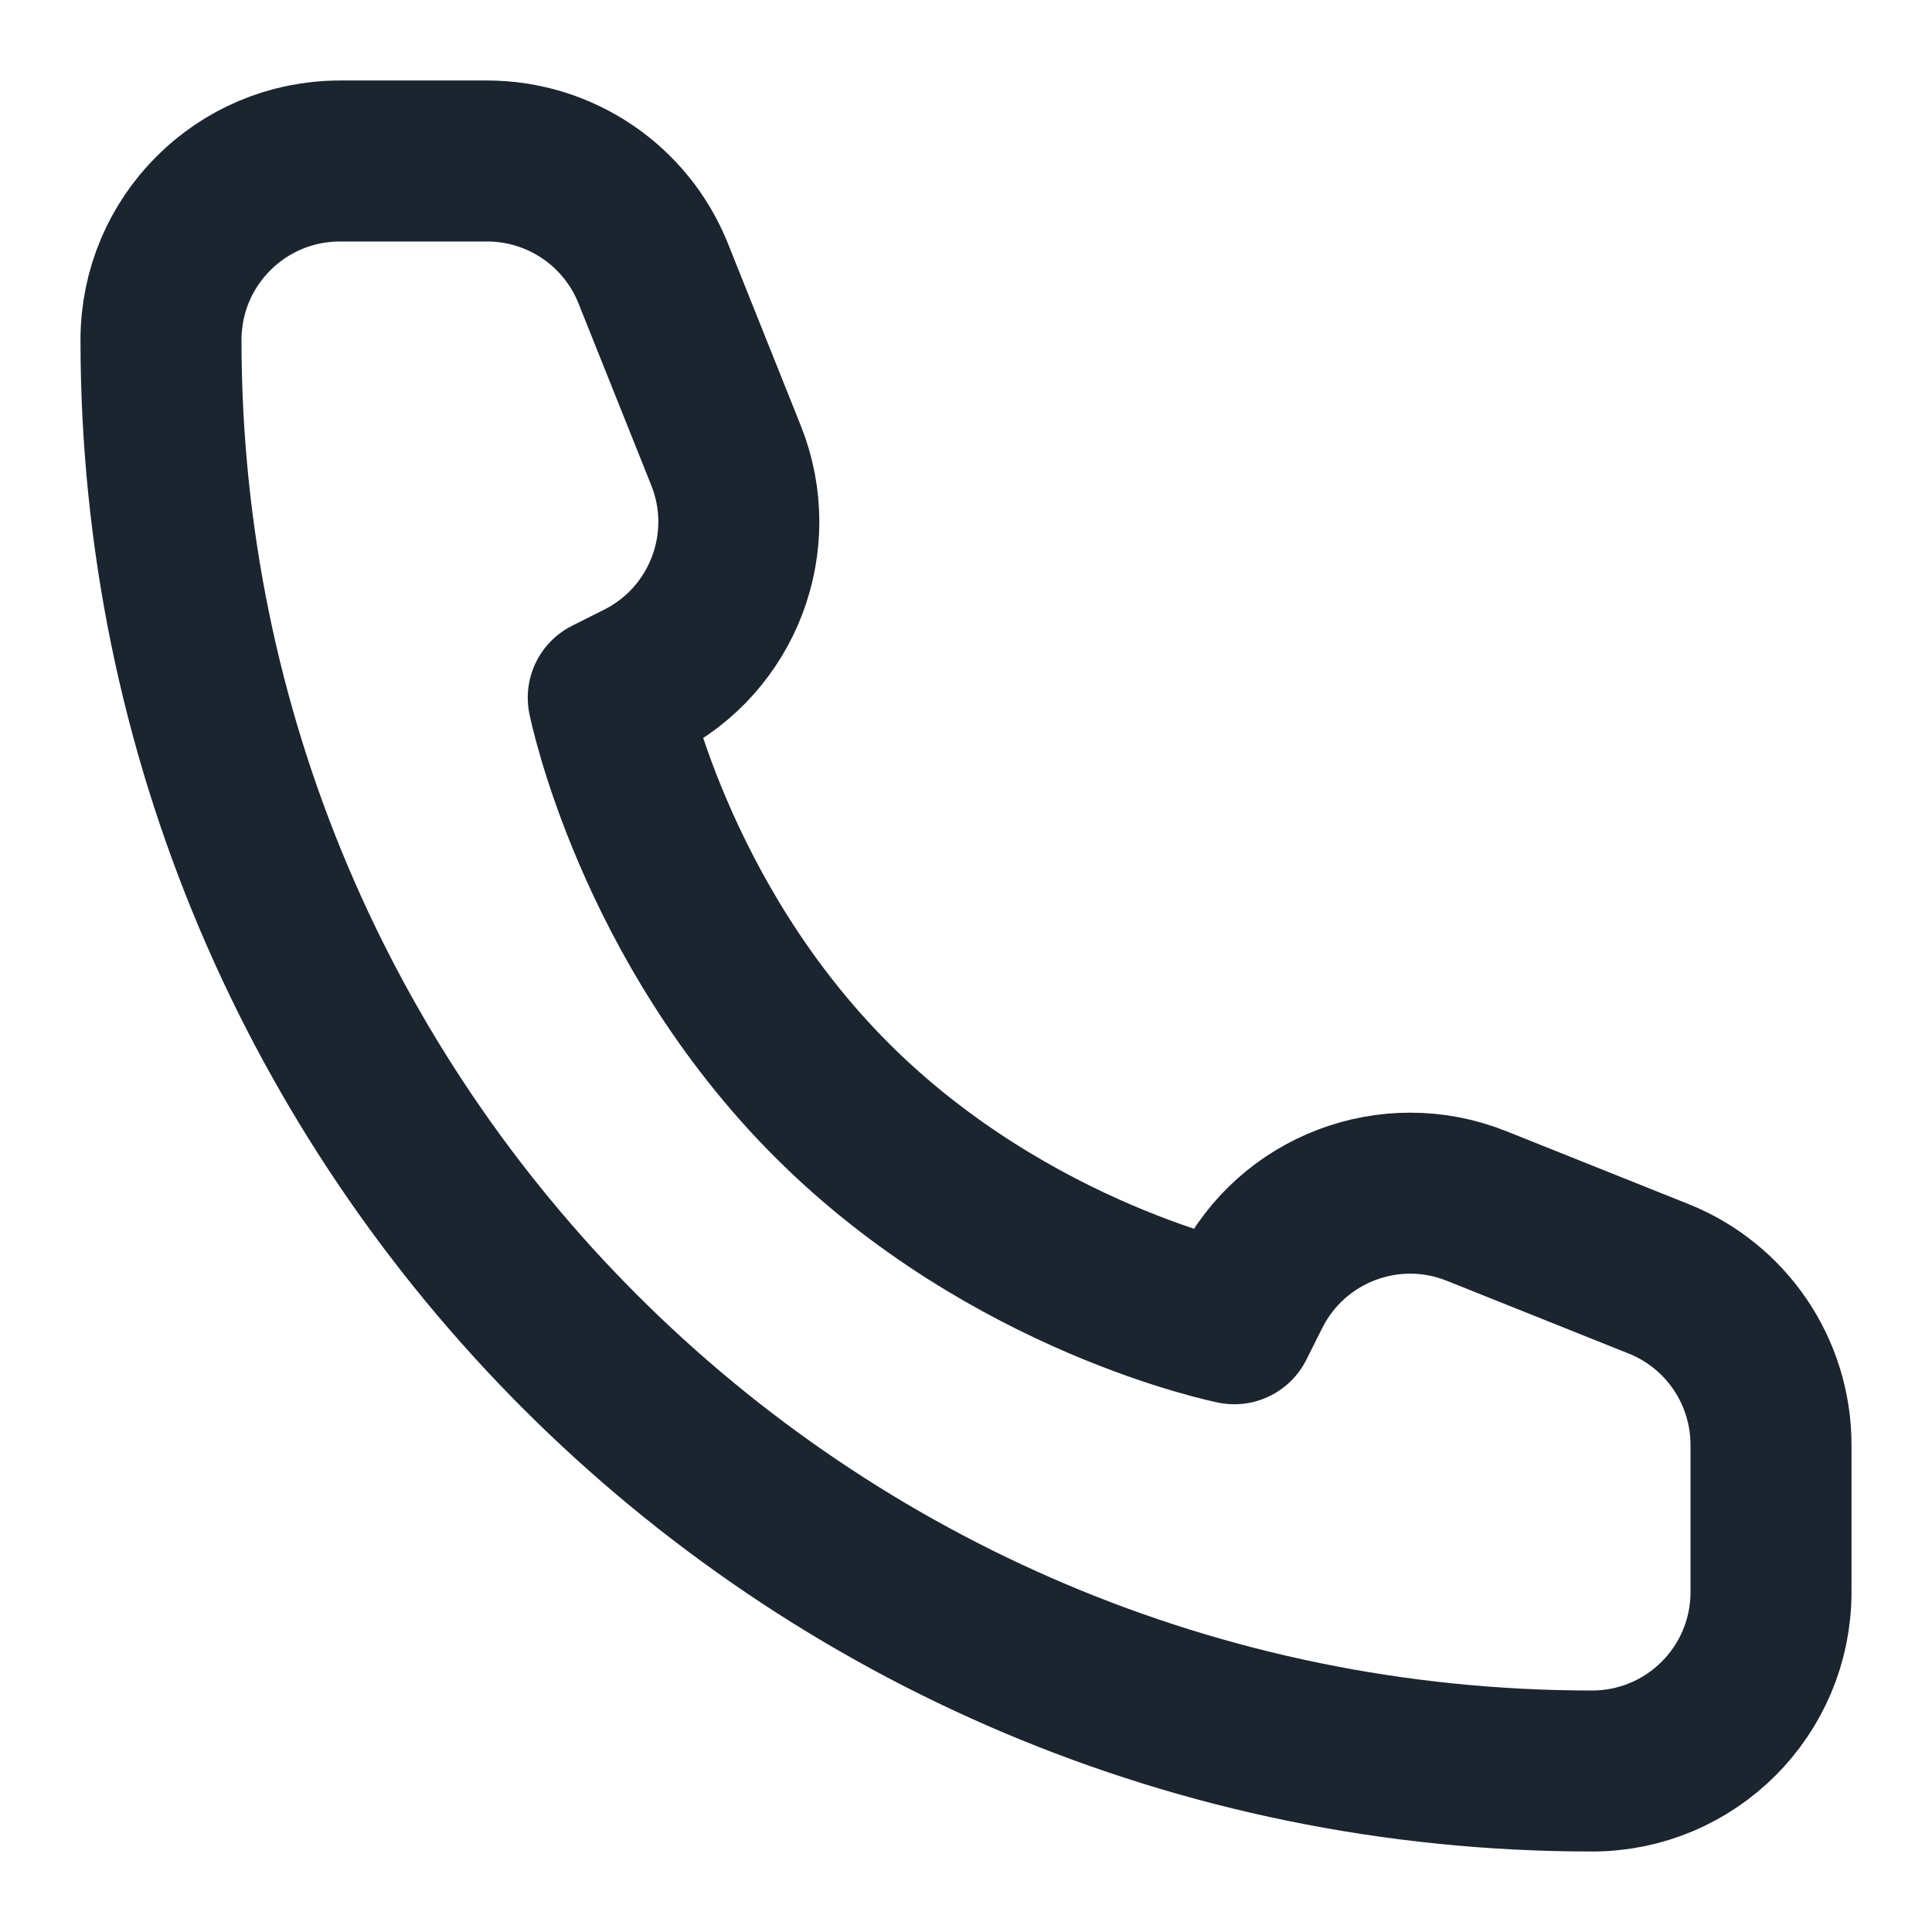 <svg width="18" height="18" viewBox="0 0 18 18" fill="none" xmlns="http://www.w3.org/2000/svg">
<path d="M16.5 14.833V13.462C16.5 12.78 16.085 12.167 15.452 11.914L13.757 11.236C12.952 10.914 12.035 11.263 11.648 12.038L11.5 12.333C11.5 12.333 9.417 11.917 7.75 10.25C6.083 8.583 5.667 6.5 5.667 6.5L5.962 6.352C6.737 5.965 7.086 5.048 6.764 4.243L6.086 2.548C5.833 1.915 5.22 1.5 4.538 1.5H3.167C2.246 1.5 1.5 2.246 1.5 3.167C1.5 10.53 7.47 16.5 14.833 16.5C15.754 16.5 16.5 15.754 16.5 14.833Z" stroke="#1A2530" stroke-width="1.5" stroke-linejoin="round"/>
</svg>
